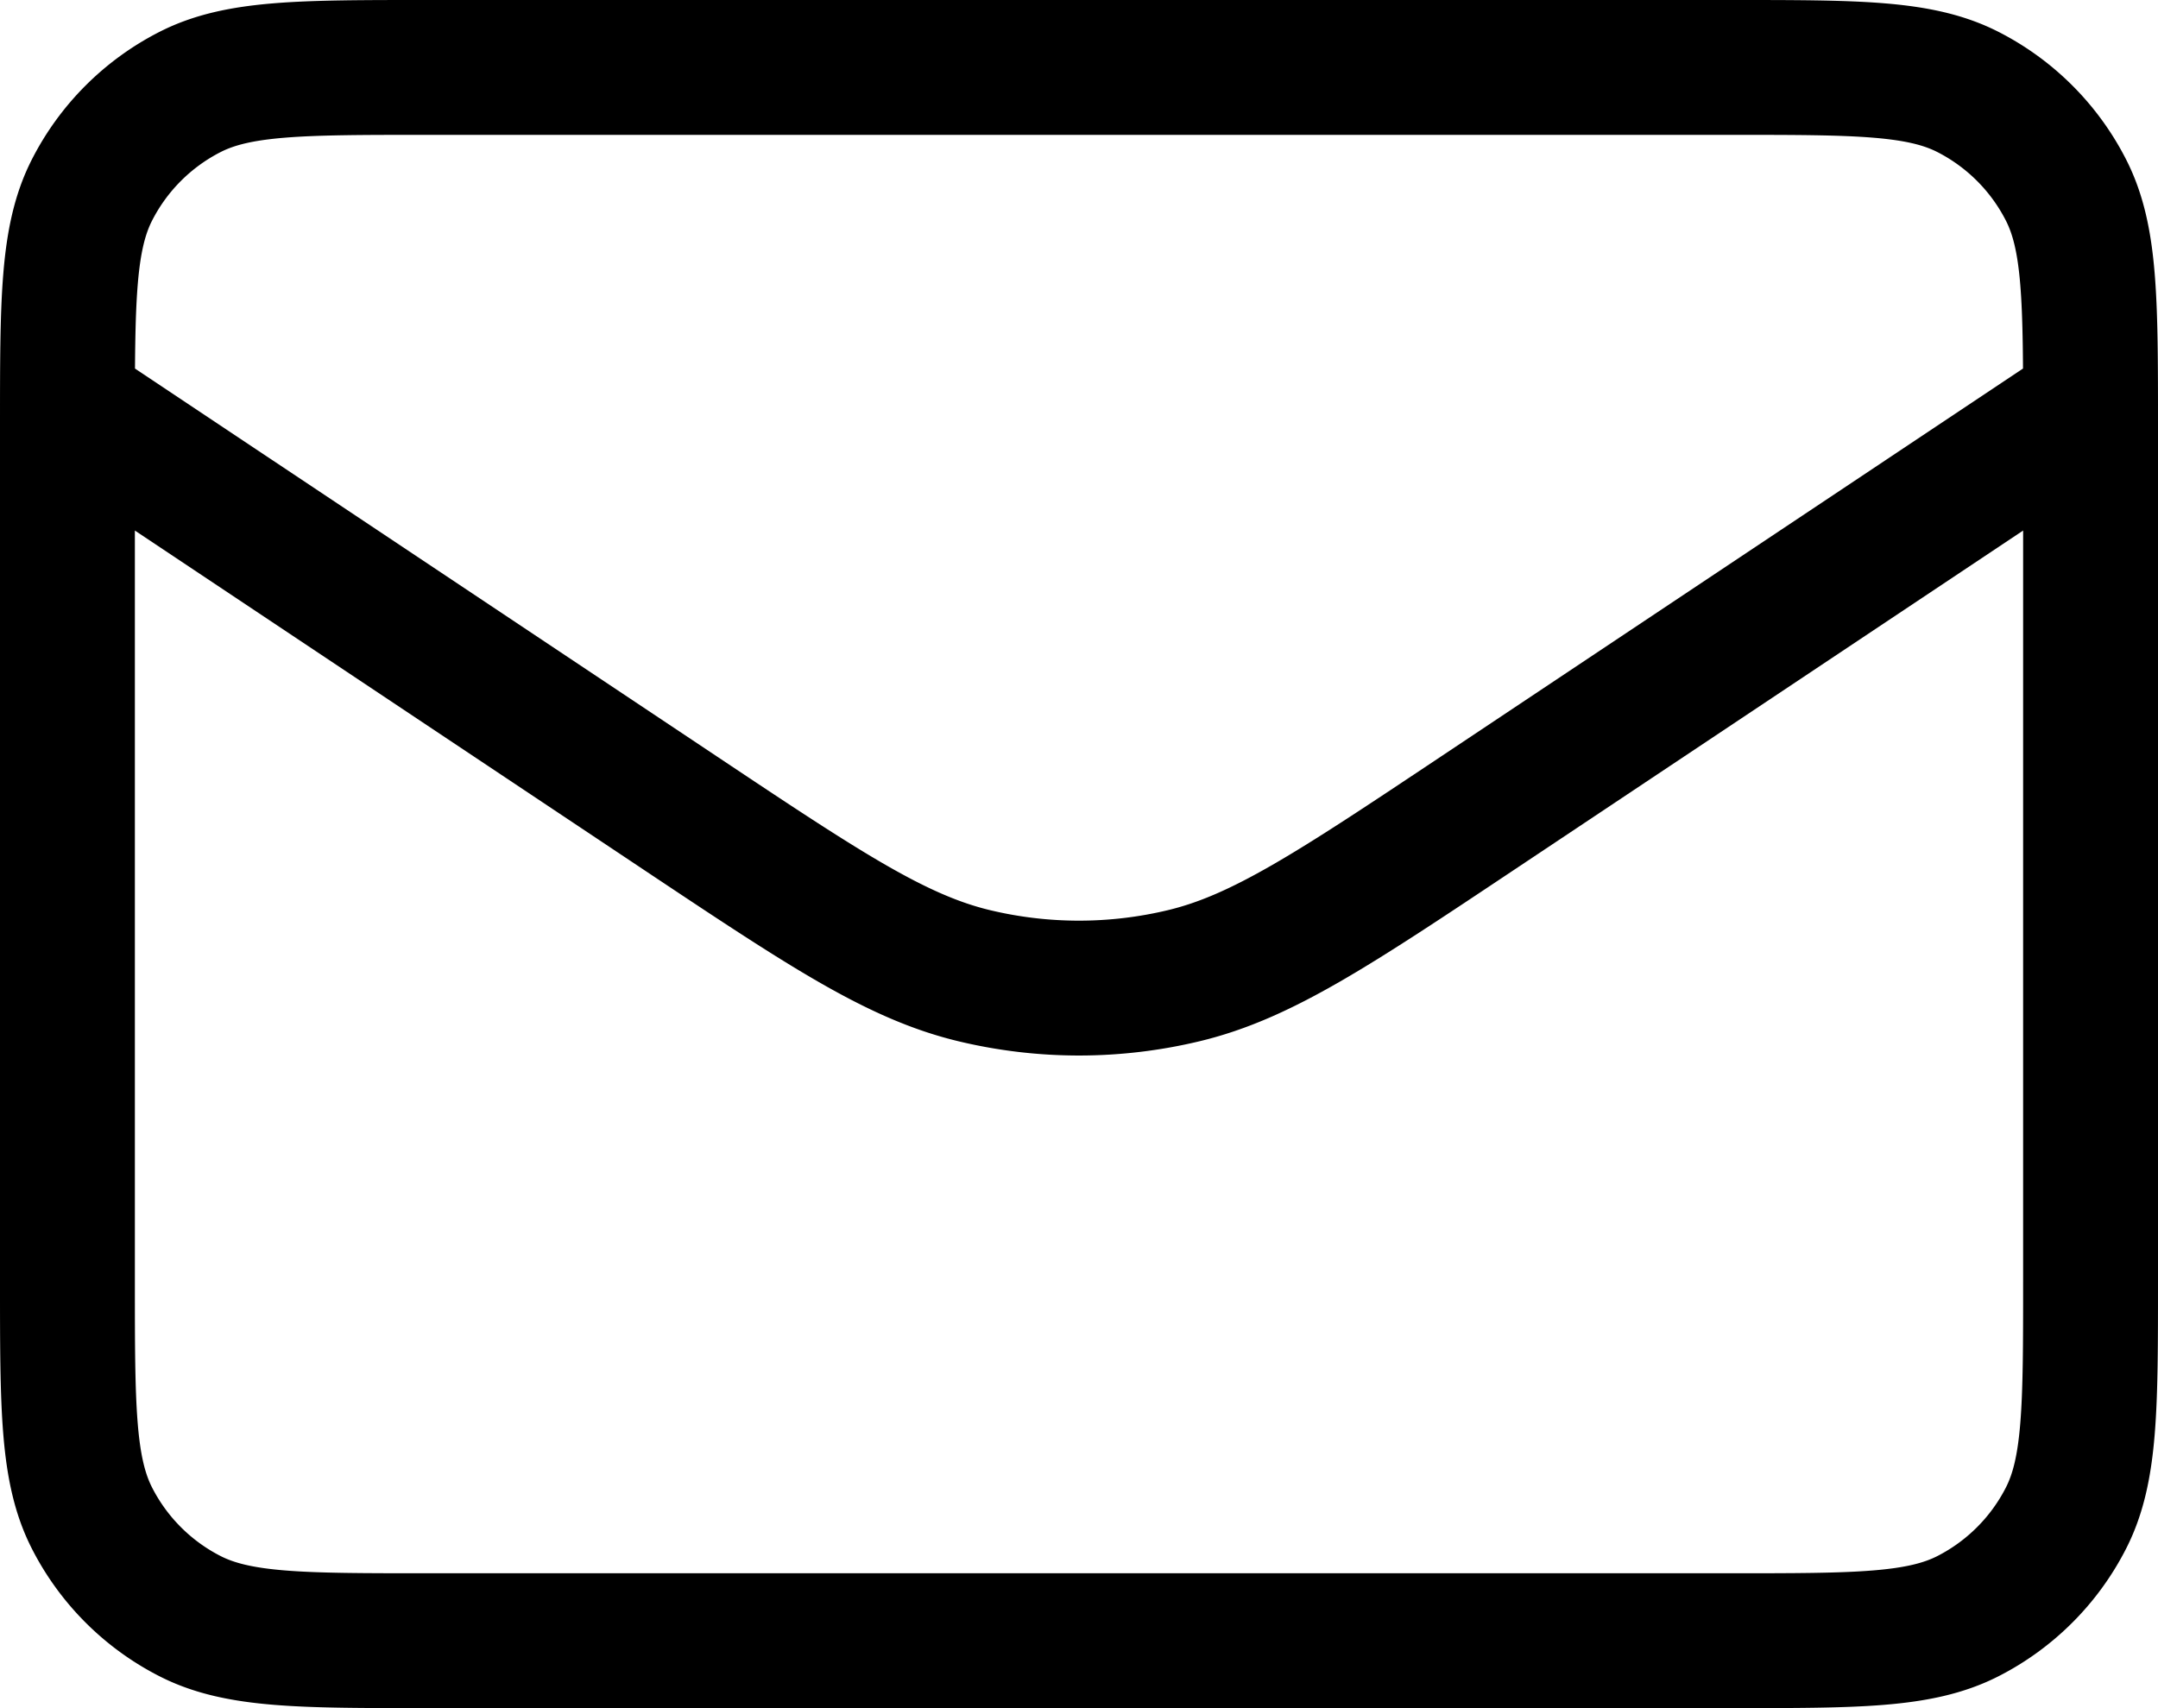 <svg xmlns="http://www.w3.org/2000/svg" viewBox="0 0 640 506.67"><path d="M119.9,266.67,301.56,387.78c42.77,28.51,64.15,42.76,87.26,48.3a133.22,133.22,0,0,0,62.15,0c23.11-5.54,44.5-19.79,87.26-48.3L719.9,266.67M226.56,633.33H613.23c37.34,0,56,0,70.27-7.26a66.64,66.64,0,0,0,29.13-29.14c7.27-14.26,7.27-32.93,7.27-70.26V273.33c0-37.33,0-56-7.27-70.26a66.64,66.64,0,0,0-29.13-29.14c-14.26-7.26-32.93-7.26-70.27-7.26H226.56c-37.33,0-56,0-70.26,7.26a66.62,66.62,0,0,0-29.14,29.14c-7.26,14.26-7.26,32.93-7.26,70.26V526.67c0,37.33,0,56,7.26,70.26a66.62,66.62,0,0,0,29.14,29.14C170.56,633.33,189.23,633.33,226.56,633.33Z" transform="translate(-99.9 -146.67)" fill="none" stroke="currentColor" stroke-linecap="round" stroke-linejoin="round" stroke-width="40"/></svg>